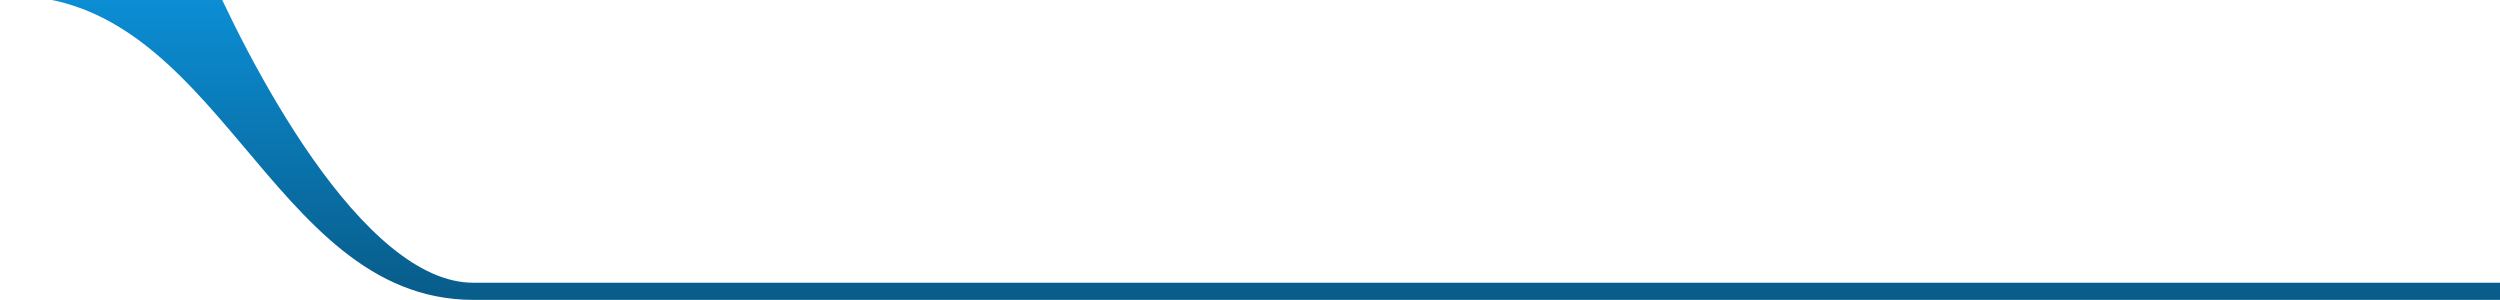 <svg width="1459" height="175" viewBox="0 0 1459 175" fill="none" xmlns="http://www.w3.org/2000/svg">
<path d="M5.746 -7.5C131.932 -7.5 161.03 170 276.146 170C206.782 170 138.986 35.5 114.004 -22.5H5.746V-7.5Z" fill="url(#paint0_linear)"/>
<path d="M1463.5 170H276.146M276.146 170C161.03 170 131.933 -7.5 5.746 -7.5V-22.5H114.004C138.986 35.5 206.782 170 276.146 170Z" stroke="url(#paint1_linear)" stroke-width="10"/>
<defs>
<linearGradient id="paint0_linear" x1="734.623" y1="-22.5" x2="734.623" y2="170" gradientUnits="userSpaceOnUse">
<stop stop-color="#0C94DE"/>
<stop offset="1" stop-color="#085D8B"/>
</linearGradient>
<linearGradient id="paint1_linear" x1="734.623" y1="-22.5" x2="734.623" y2="170" gradientUnits="userSpaceOnUse">
<stop stop-color="#0C94DE"/>
<stop offset="1" stop-color="#085D8B"/>
</linearGradient>
</defs>
</svg>
